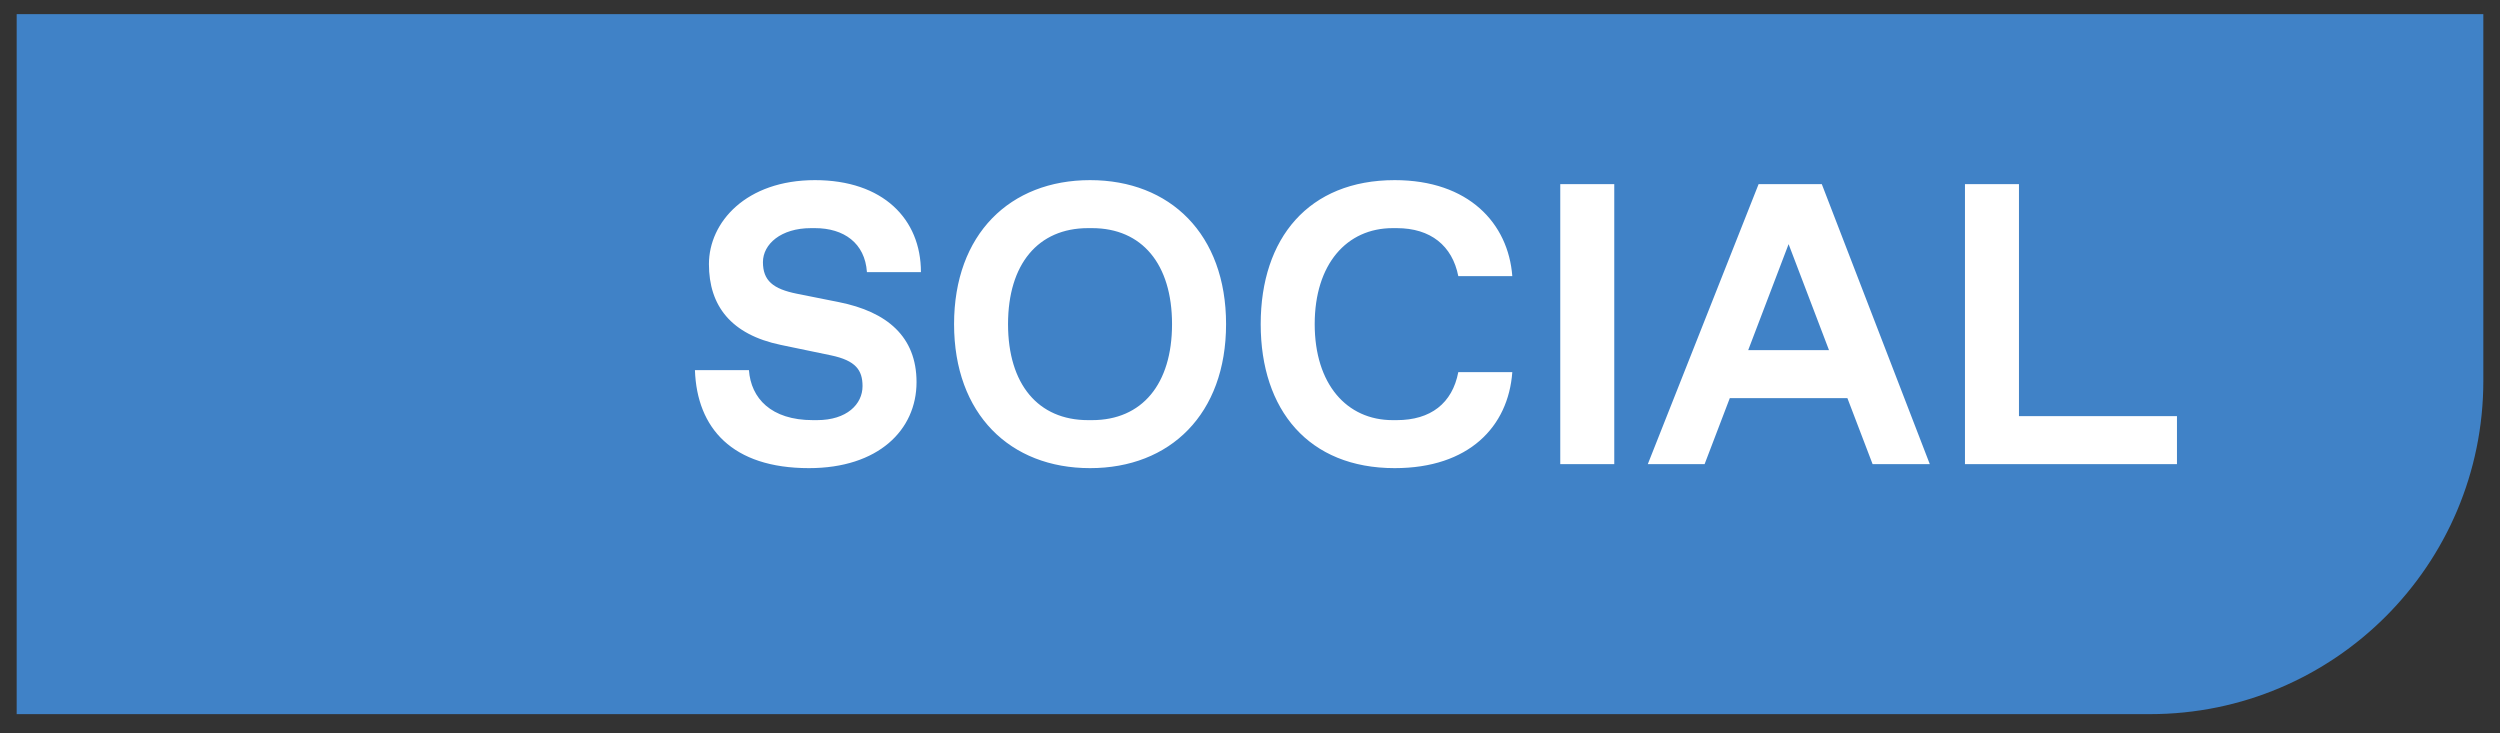 <svg xmlns="http://www.w3.org/2000/svg" width="75" height="22" viewBox="0 0 75 22" fill="none">
<rect x="0" y="0" width="75" height="22" fill="#333333" stroke="none"/>
<path d="M0.5 0.424L74.5 0.424L74.5 11.424C74.5 16.947 70.023 21.424 64.5 21.424L0.5 21.424L0.5 0.424Z" fill="#4082C7"/>
<path d="M24.268 14.044C26.344 14.044 27.496 12.904 27.496 11.464C27.496 10.096 26.608 9.352 25.168 9.064L23.908 8.812C23.188 8.668 22.888 8.416 22.888 7.864C22.888 7.324 23.428 6.844 24.328 6.844L24.448 6.844C25.312 6.844 25.948 7.288 26.008 8.164L27.628 8.164C27.628 6.568 26.488 5.404 24.448 5.404C22.384 5.404 21.268 6.664 21.268 7.924C21.268 9.172 21.928 10.036 23.428 10.348L24.928 10.66C25.672 10.816 25.876 11.104 25.876 11.584C25.876 12.124 25.408 12.604 24.508 12.604L24.388 12.604C23.128 12.604 22.528 11.944 22.468 11.104L20.848 11.104C20.908 12.844 21.964 14.044 24.268 14.044ZM32.702 14.044C35.102 14.044 36.782 12.424 36.782 9.724C36.782 7.024 35.102 5.404 32.702 5.404C30.302 5.404 28.622 7.024 28.622 9.724C28.622 12.424 30.302 14.044 32.702 14.044ZM30.241 9.724C30.241 7.924 31.142 6.844 32.642 6.844L32.761 6.844C34.261 6.844 35.161 7.924 35.161 9.724C35.161 11.524 34.261 12.604 32.761 12.604L32.642 12.604C31.142 12.604 30.241 11.524 30.241 9.724ZM41.841 14.044C44.061 14.044 45.249 12.808 45.369 11.164L43.749 11.164C43.569 12.1 42.921 12.604 41.901 12.604L41.781 12.604C40.401 12.604 39.441 11.524 39.441 9.724C39.441 7.924 40.401 6.844 41.781 6.844L41.901 6.844C42.921 6.844 43.569 7.372 43.749 8.284L45.369 8.284C45.249 6.7 44.061 5.404 41.841 5.404C39.261 5.404 37.821 7.144 37.821 9.724C37.821 12.304 39.261 14.044 41.841 14.044ZM46.808 13.924L48.428 13.924L48.428 5.524L46.808 5.524L46.808 13.924ZM49.434 13.924L51.138 13.924L51.894 11.944L55.422 11.944L56.178 13.924L57.894 13.924L54.654 5.524L52.758 5.524L49.434 13.924ZM52.446 10.504L53.658 7.324L54.87 10.504L52.446 10.504ZM58.949 13.924L65.309 13.924L65.309 12.484L60.569 12.484L60.569 5.524L58.949 5.524L58.949 13.924Z" fill="white"/>
</svg>
